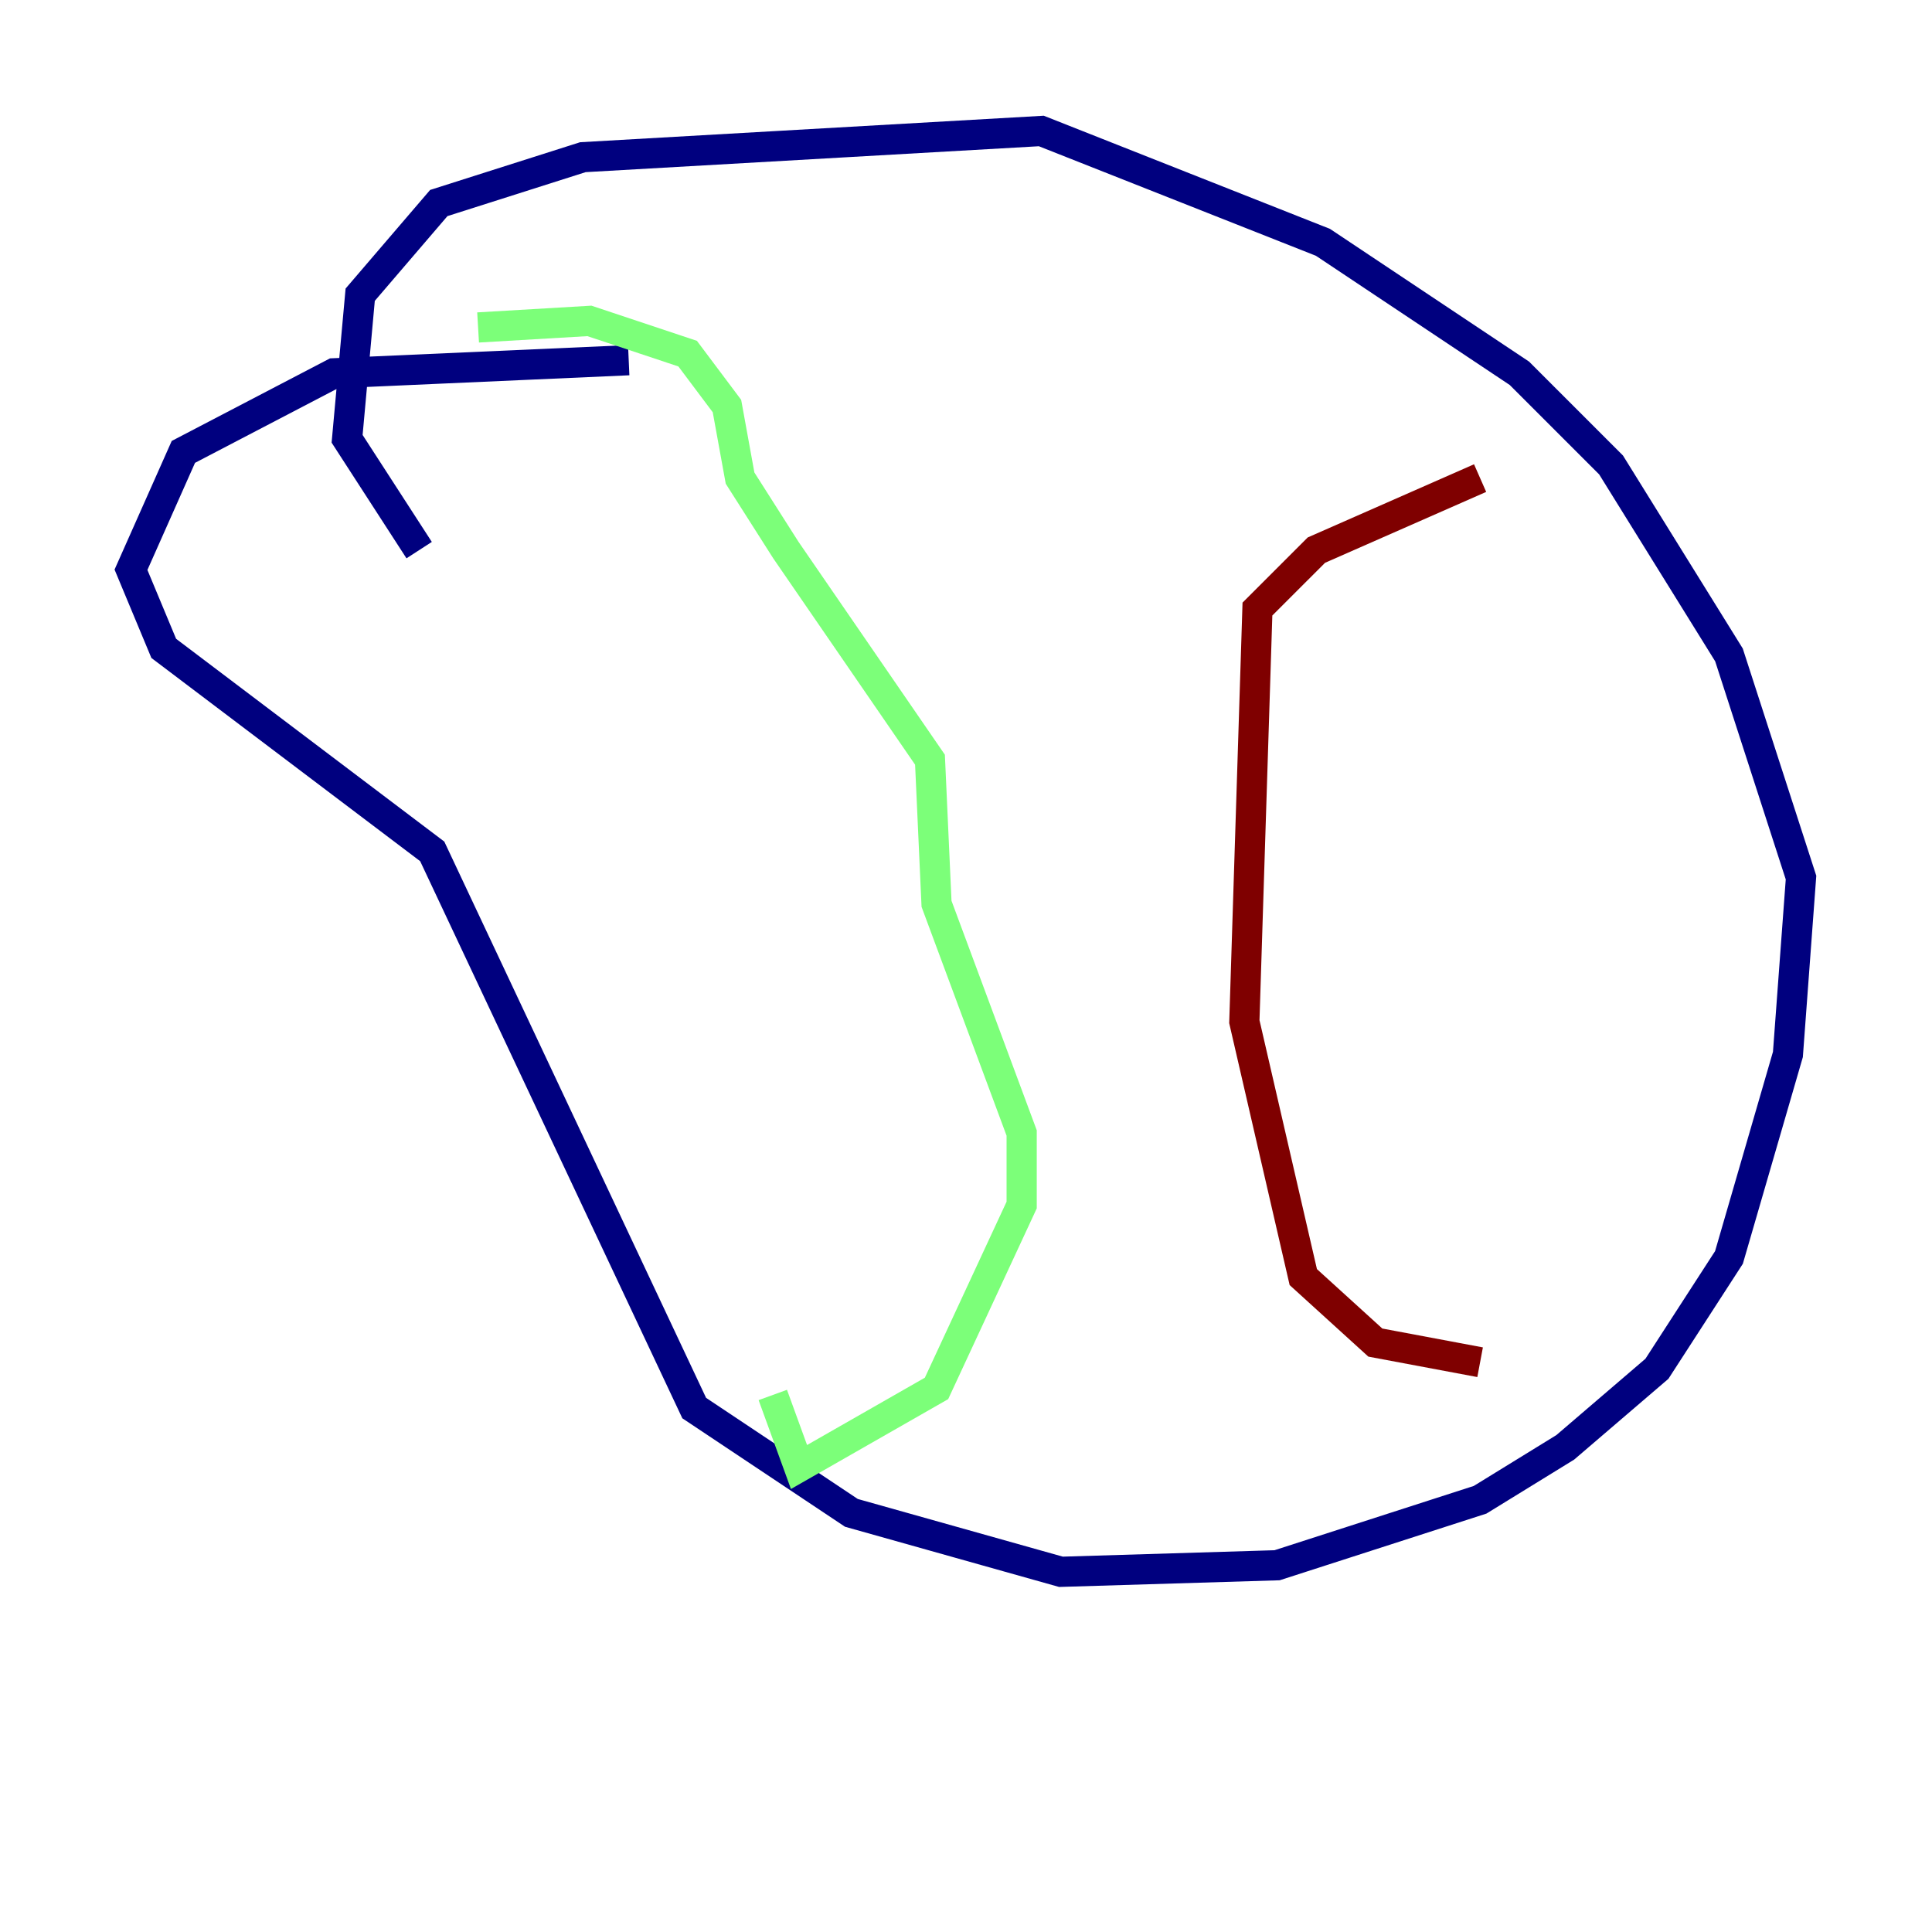 <?xml version="1.0" encoding="utf-8" ?>
<svg baseProfile="tiny" height="128" version="1.2" viewBox="0,0,128,128" width="128" xmlns="http://www.w3.org/2000/svg" xmlns:ev="http://www.w3.org/2001/xml-events" xmlns:xlink="http://www.w3.org/1999/xlink"><defs /><polyline fill="none" points="41.654,23.864 22.129,24.732 12.149,29.939 8.678,37.749 10.848,42.956 28.637,56.407 45.993,93.288 56.407,100.231 70.291,104.136 84.61,103.702 98.061,99.363 103.702,95.891 109.776,90.685 114.549,83.308 118.454,69.858 119.322,58.142 114.549,43.39 106.739,30.807 100.664,24.732 87.647,16.054 68.99,8.678 38.617,10.414 29.071,13.451 23.864,19.525 22.997,29.071 27.77,36.447" stroke="#00007f" stroke-width="2" /><polyline fill="none" points="31.675,21.695 39.051,21.261 45.559,23.43 48.163,26.902 49.031,31.675 52.068,36.447 61.614,50.332 62.047,59.878 67.688,75.064 67.688,79.837 62.047,91.986 52.936,97.193 51.2,92.42" stroke="#7cff79" stroke-width="2" /><polyline fill="none" points="98.061,31.675 87.214,36.447 83.308,40.352 82.441,67.688 86.346,84.61 91.119,88.949 98.061,90.251" stroke="#7f0000" stroke-width="2" /></svg>